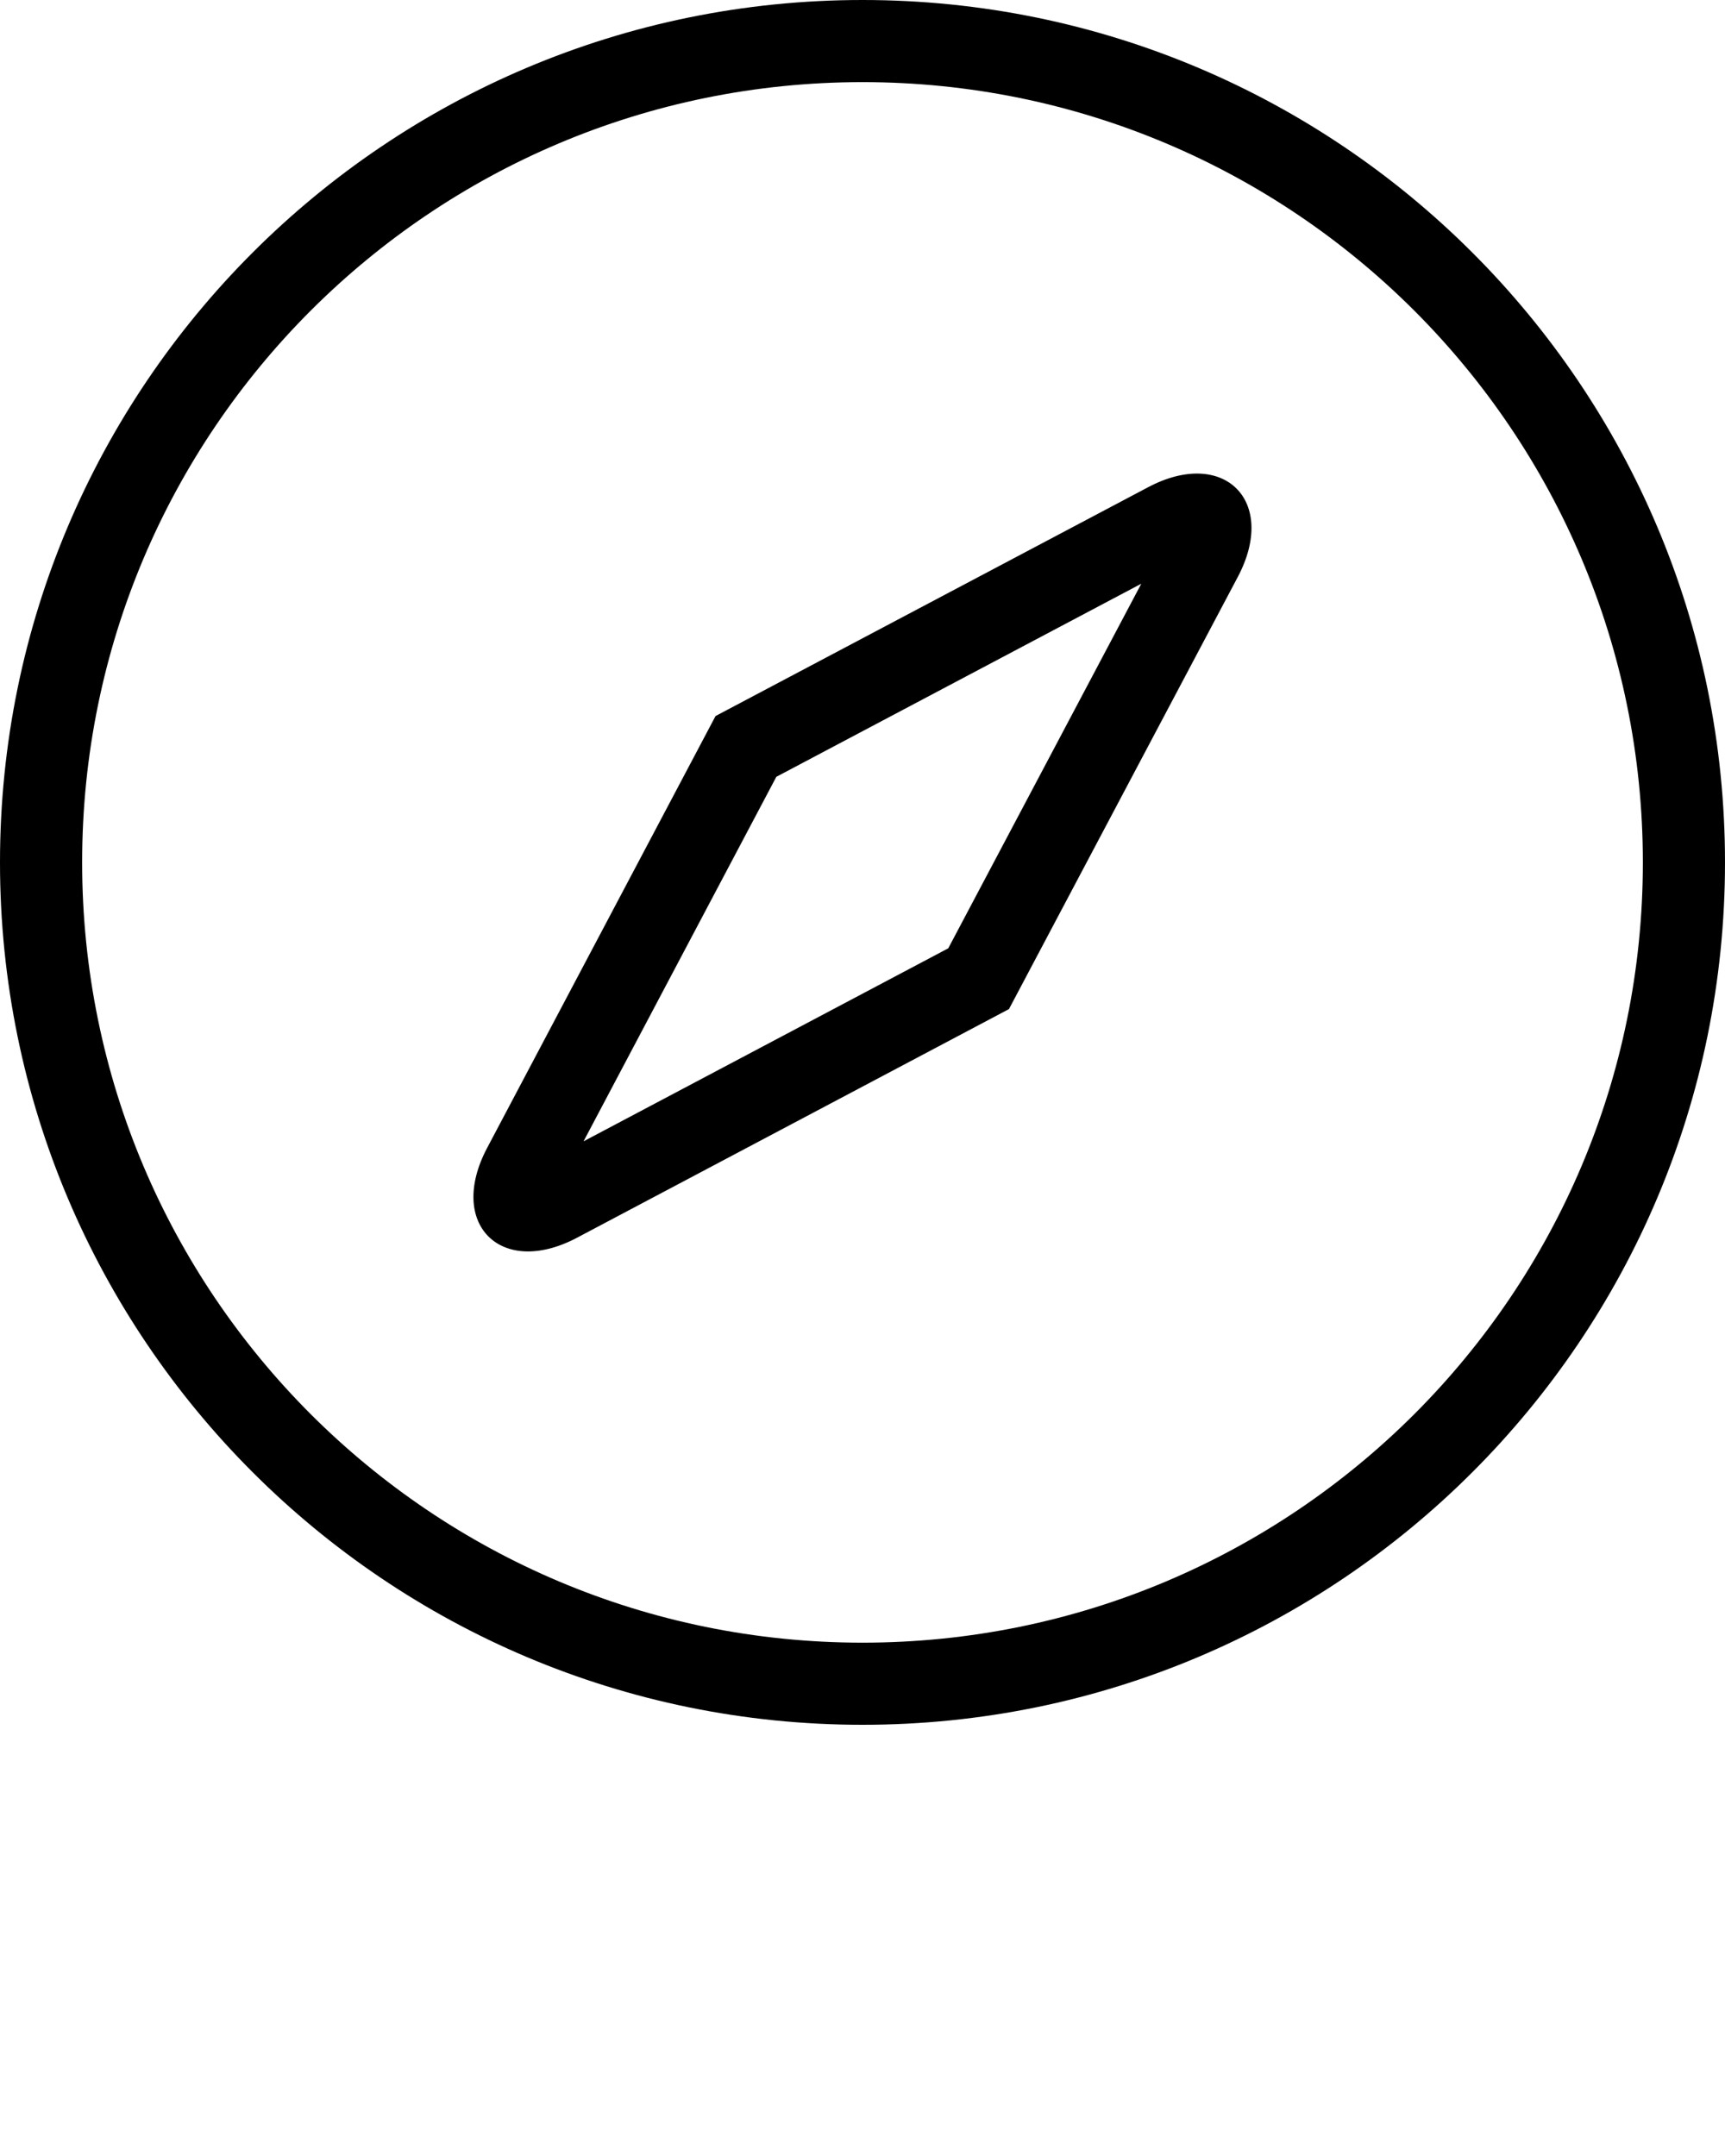 <svg xmlns="http://www.w3.org/2000/svg" xmlns:xlink="http://www.w3.org/1999/xlink" viewBox="0 0 21 26.25" version="1.1" x="0px" y="0px"><title>explore</title><desc>Created with Sketch.</desc><g stroke="none" stroke-width="1" fill="none" fill-rule="evenodd"><g transform="translate(-270, -252)" fill-rule="nonzero" fill="#000000"><path d="M280.5,272 C285.747,272 290,267.747 290,262.5 C290,257.253 285.747,253 280.5,253 C275.253,253 271,257.253 271,262.5 C271,267.747 275.253,272 280.5,272 Z M280.5,273 C274.701,273 270,268.299 270,262.5 C270,256.701 274.701,252 280.5,252 C286.299,252 291,256.701 291,262.5 C291,268.299 286.299,273 280.5,273 Z M279.451,261.458 L283.894,259.107 L281.544,263.546 L277.104,265.896 L279.451,261.458 Z M283.975,257.933 L278.711,260.718 L275.93,265.977 C275.44,266.905 276.1,267.559 277.024,267.07 L282.283,264.286 L285.068,259.026 C285.56,258.098 284.899,257.443 283.975,257.933 Z"/></g></g></svg>